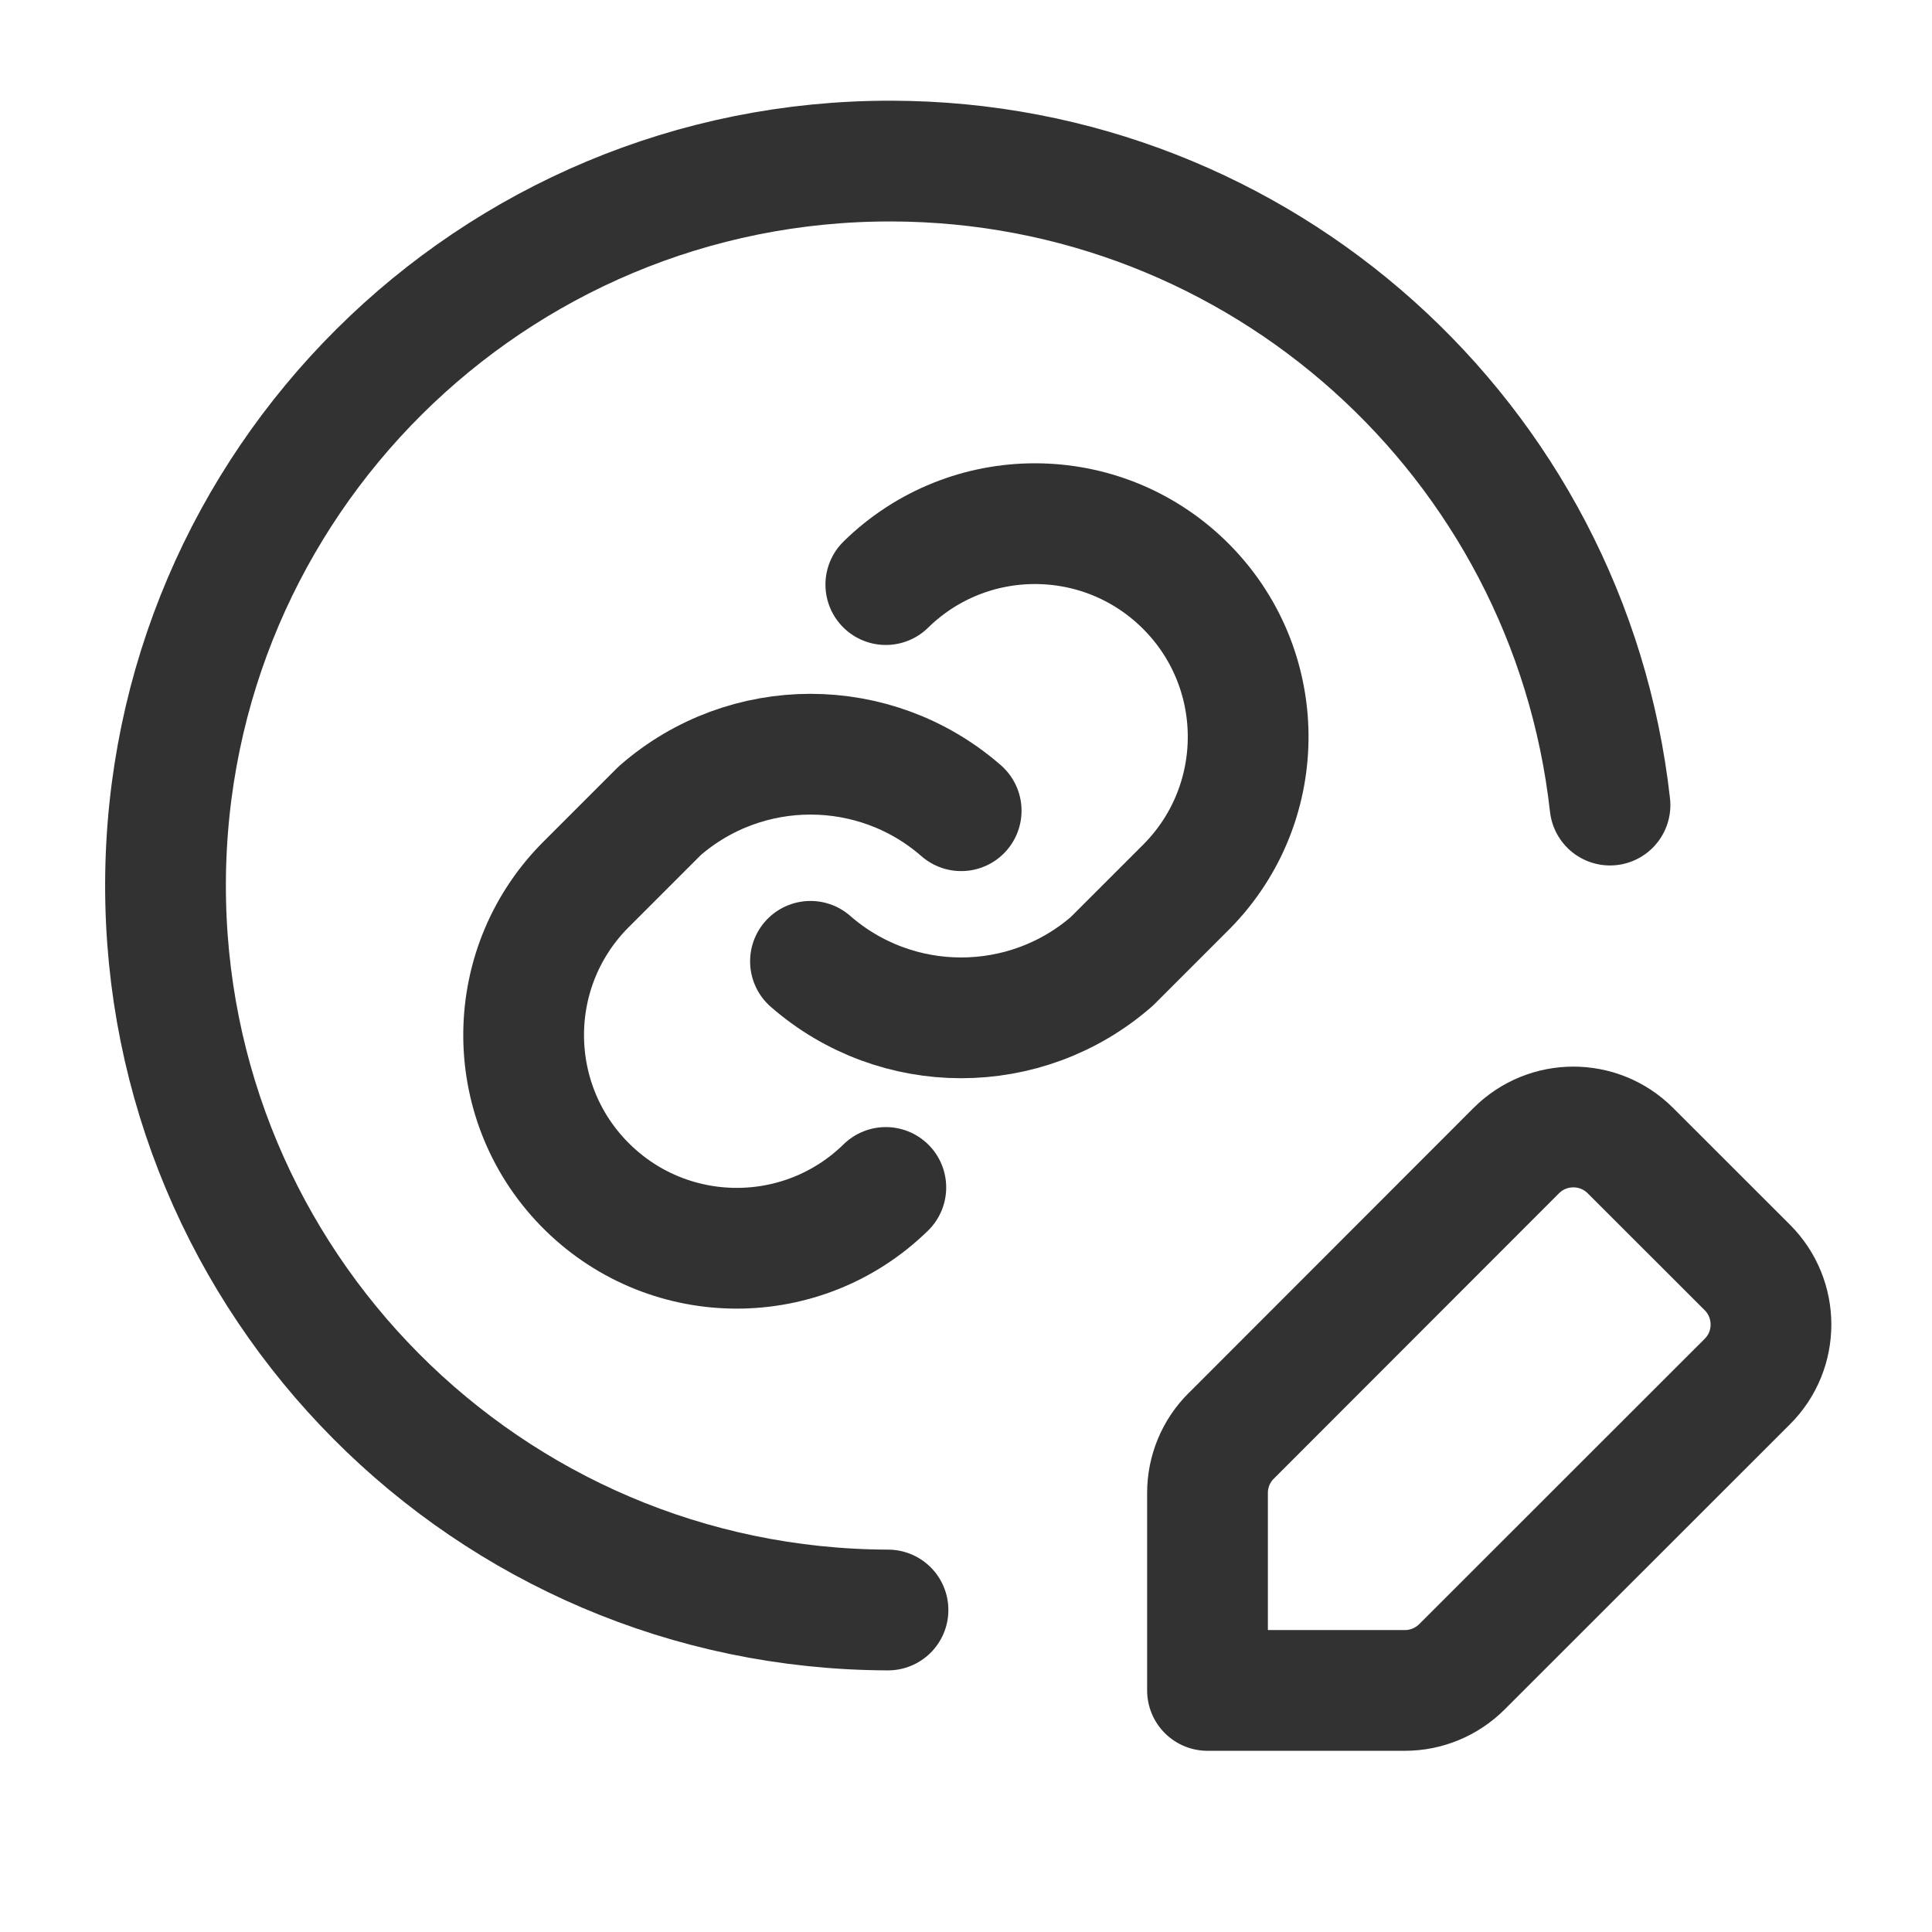 <?xml version="1.0" encoding="UTF-8"?><svg version="1.1" viewBox="0 0 24 24" xmlns="http://www.w3.org/2000/svg" xmlns:xlink="http://www.w3.org/1999/xlink"><g fill="none"><path d="M24 0v24h-24"></path><path stroke="#323232" stroke-linecap="round" stroke-linejoin="round" stroke-width="1.5" d="M10.068 11.942l3.20543e-07 2.79846e-07c1.072.936 2.672.936 3.744-5.59693e-07l.936-.936v0l6.09667e-08-6.2208e-08c1.024-1.044 1.007-2.721-.038-3.744 -1.03-1.009-2.677-1.009-3.706 1.5268e-05"></path><path stroke="#323232" stroke-linecap="round" stroke-linejoin="round" stroke-width="1.5" d="M11.031 20l1.29117e-08 3.51505e-11c-4.971-.014-8.989-4.054-8.975-9.024 .014-4.971 4.054-8.989 9.024-8.975 4.574.012 8.412 3.454 8.92 8"></path><path stroke="#323232" stroke-linecap="round" stroke-linejoin="round" stroke-width="1.5" d="M15.293 17.839l3.542-3.545 -7.1819e-08 7.18731e-08c.392-.392 1.027-.392 1.418-.001 1.79665e-05 1.7953e-05 3.59323e-05 3.59066e-05 5.38974e-05 5.38609e-05l1.453 1.452 3.06312e-08 3.06148e-08c.391.391.392 1.026 0 1.417 -0.0 0-0.0 0-0.0 0l-3.546 3.544 1.43403e-08-1.43316e-08c-.188.187-.442.293-.707.293h-2.453v-2.454l-5.96323e-12 3.30577e-06c4.00262e-08-.265.105-.519.293-.707Z"></path><path stroke="#323232" stroke-linecap="round" stroke-linejoin="round" stroke-width="1.5" d="M11.94 10.071l-9.79458e-08-8.5511e-08c-1.072-.936-2.672-.936-3.744 1.71022e-07l-.936.936v0l7.57603e-08-7.74359e-08c-1.023 1.045-1.004 2.722.041 3.744 1.029 1.007 2.674 1.007 3.703 1.48967e-05"></path><path d="M24 24h-24v-24h24Z"></path></g></svg>
